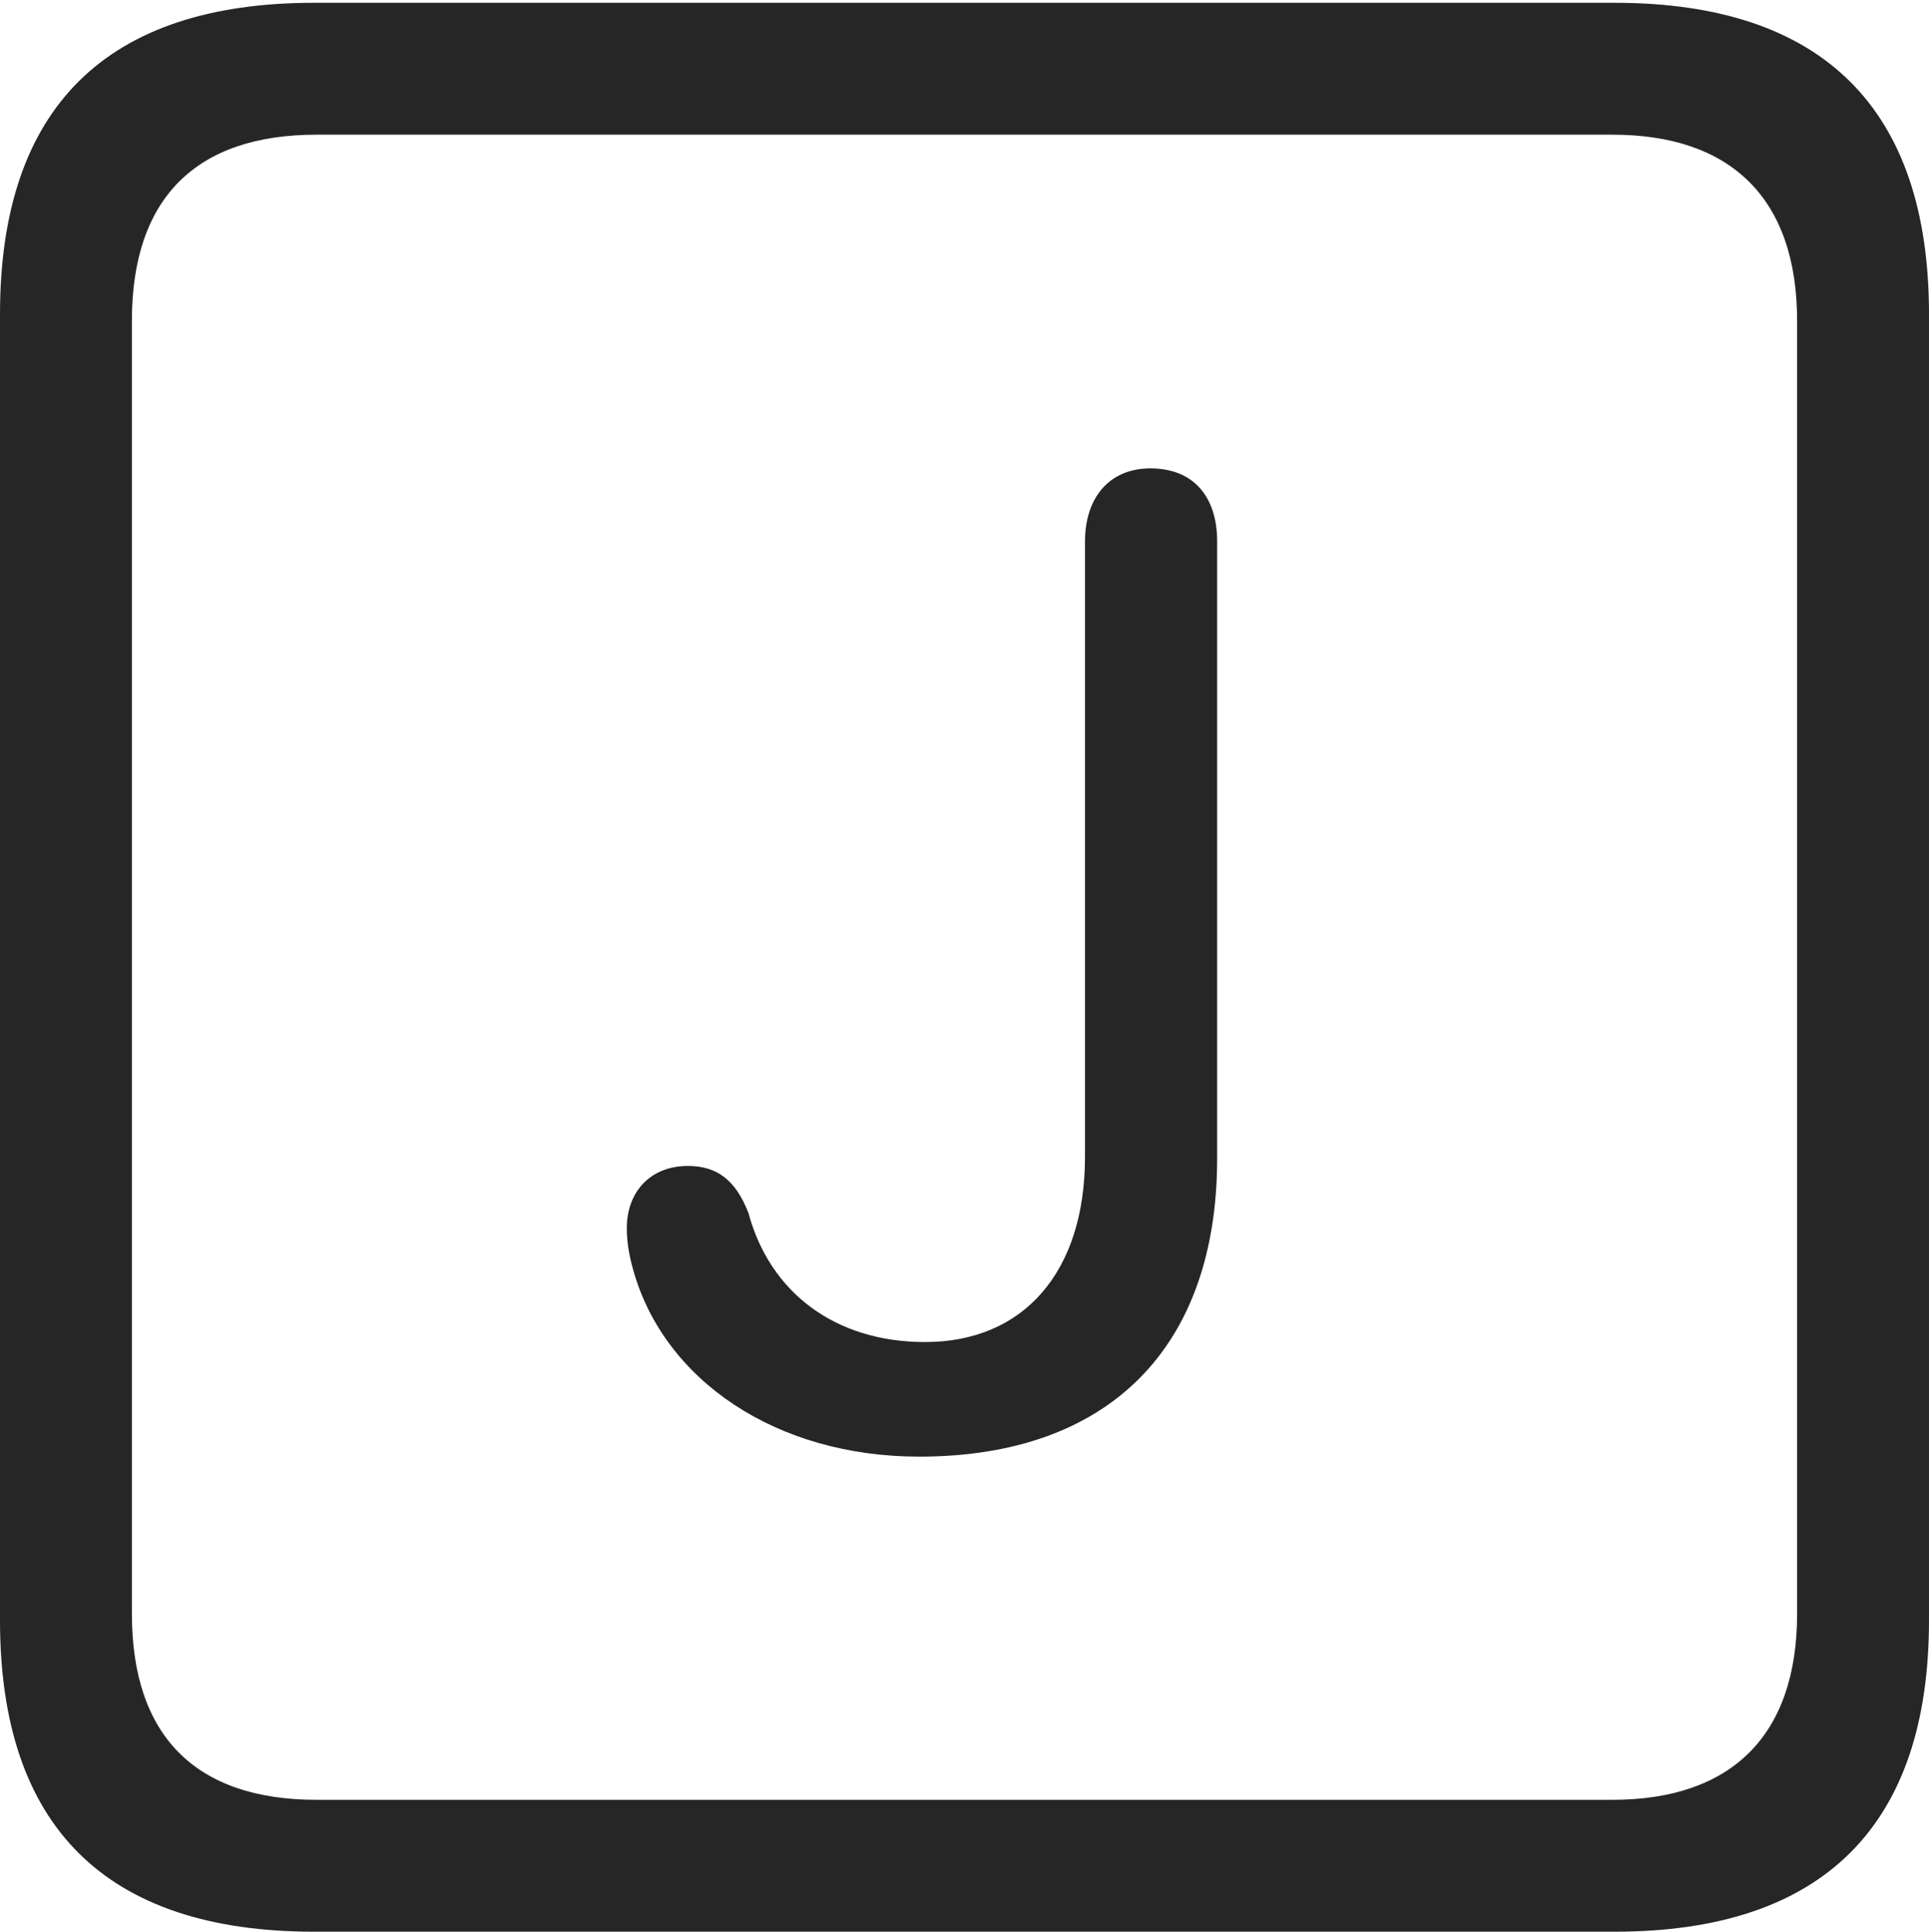 <?xml version="1.0" encoding="UTF-8"?>
<!--Generator: Apple Native CoreSVG 232.5-->
<!DOCTYPE svg
PUBLIC "-//W3C//DTD SVG 1.1//EN"
       "http://www.w3.org/Graphics/SVG/1.1/DTD/svg11.dtd">
<svg version="1.1" xmlns="http://www.w3.org/2000/svg" xmlns:xlink="http://www.w3.org/1999/xlink" width="88.409" height="88.537">
 <g>
  <rect height="88.537" opacity="0" width="88.409" x="0" y="0"/>
  <path d="M14.394 88.537L74.001 88.537C83.573 88.537 88.409 83.656 88.409 74.263L88.409 14.402C88.409 5.009 83.573 0.128 74.001 0.128L14.394 0.128C4.87 0.128 0 4.93 0 14.402L0 74.263C0 83.735 4.87 88.537 14.394 88.537ZM14.506 82.492C9.003 82.492 6.045 79.602 6.045 73.963L6.045 14.702C6.045 9.063 9.003 6.173 14.506 6.173L73.903 6.173C79.297 6.173 82.364 9.063 82.364 14.702L82.364 73.963C82.364 79.602 79.297 82.492 73.903 82.492Z" fill="#000000" fill-opacity="0.85"/>
  <path d="M42.127 66.763C50.88 66.763 55.784 61.711 55.784 53.085L55.784 24.818C55.784 22.768 54.704 21.468 52.722 21.468C50.822 21.468 49.727 22.835 49.727 24.818L49.727 53.018C49.727 58.294 46.919 61.511 42.397 61.511C38.251 61.511 35.279 59.22 34.301 55.592C33.713 54.085 32.866 53.44 31.523 53.44C29.829 53.44 28.727 54.605 28.727 56.296C28.727 56.945 28.844 57.586 29.027 58.228C30.449 63.276 35.586 66.763 42.127 66.763Z" fill="#000000" fill-opacity="0.85"/>
 </g>
</svg>
